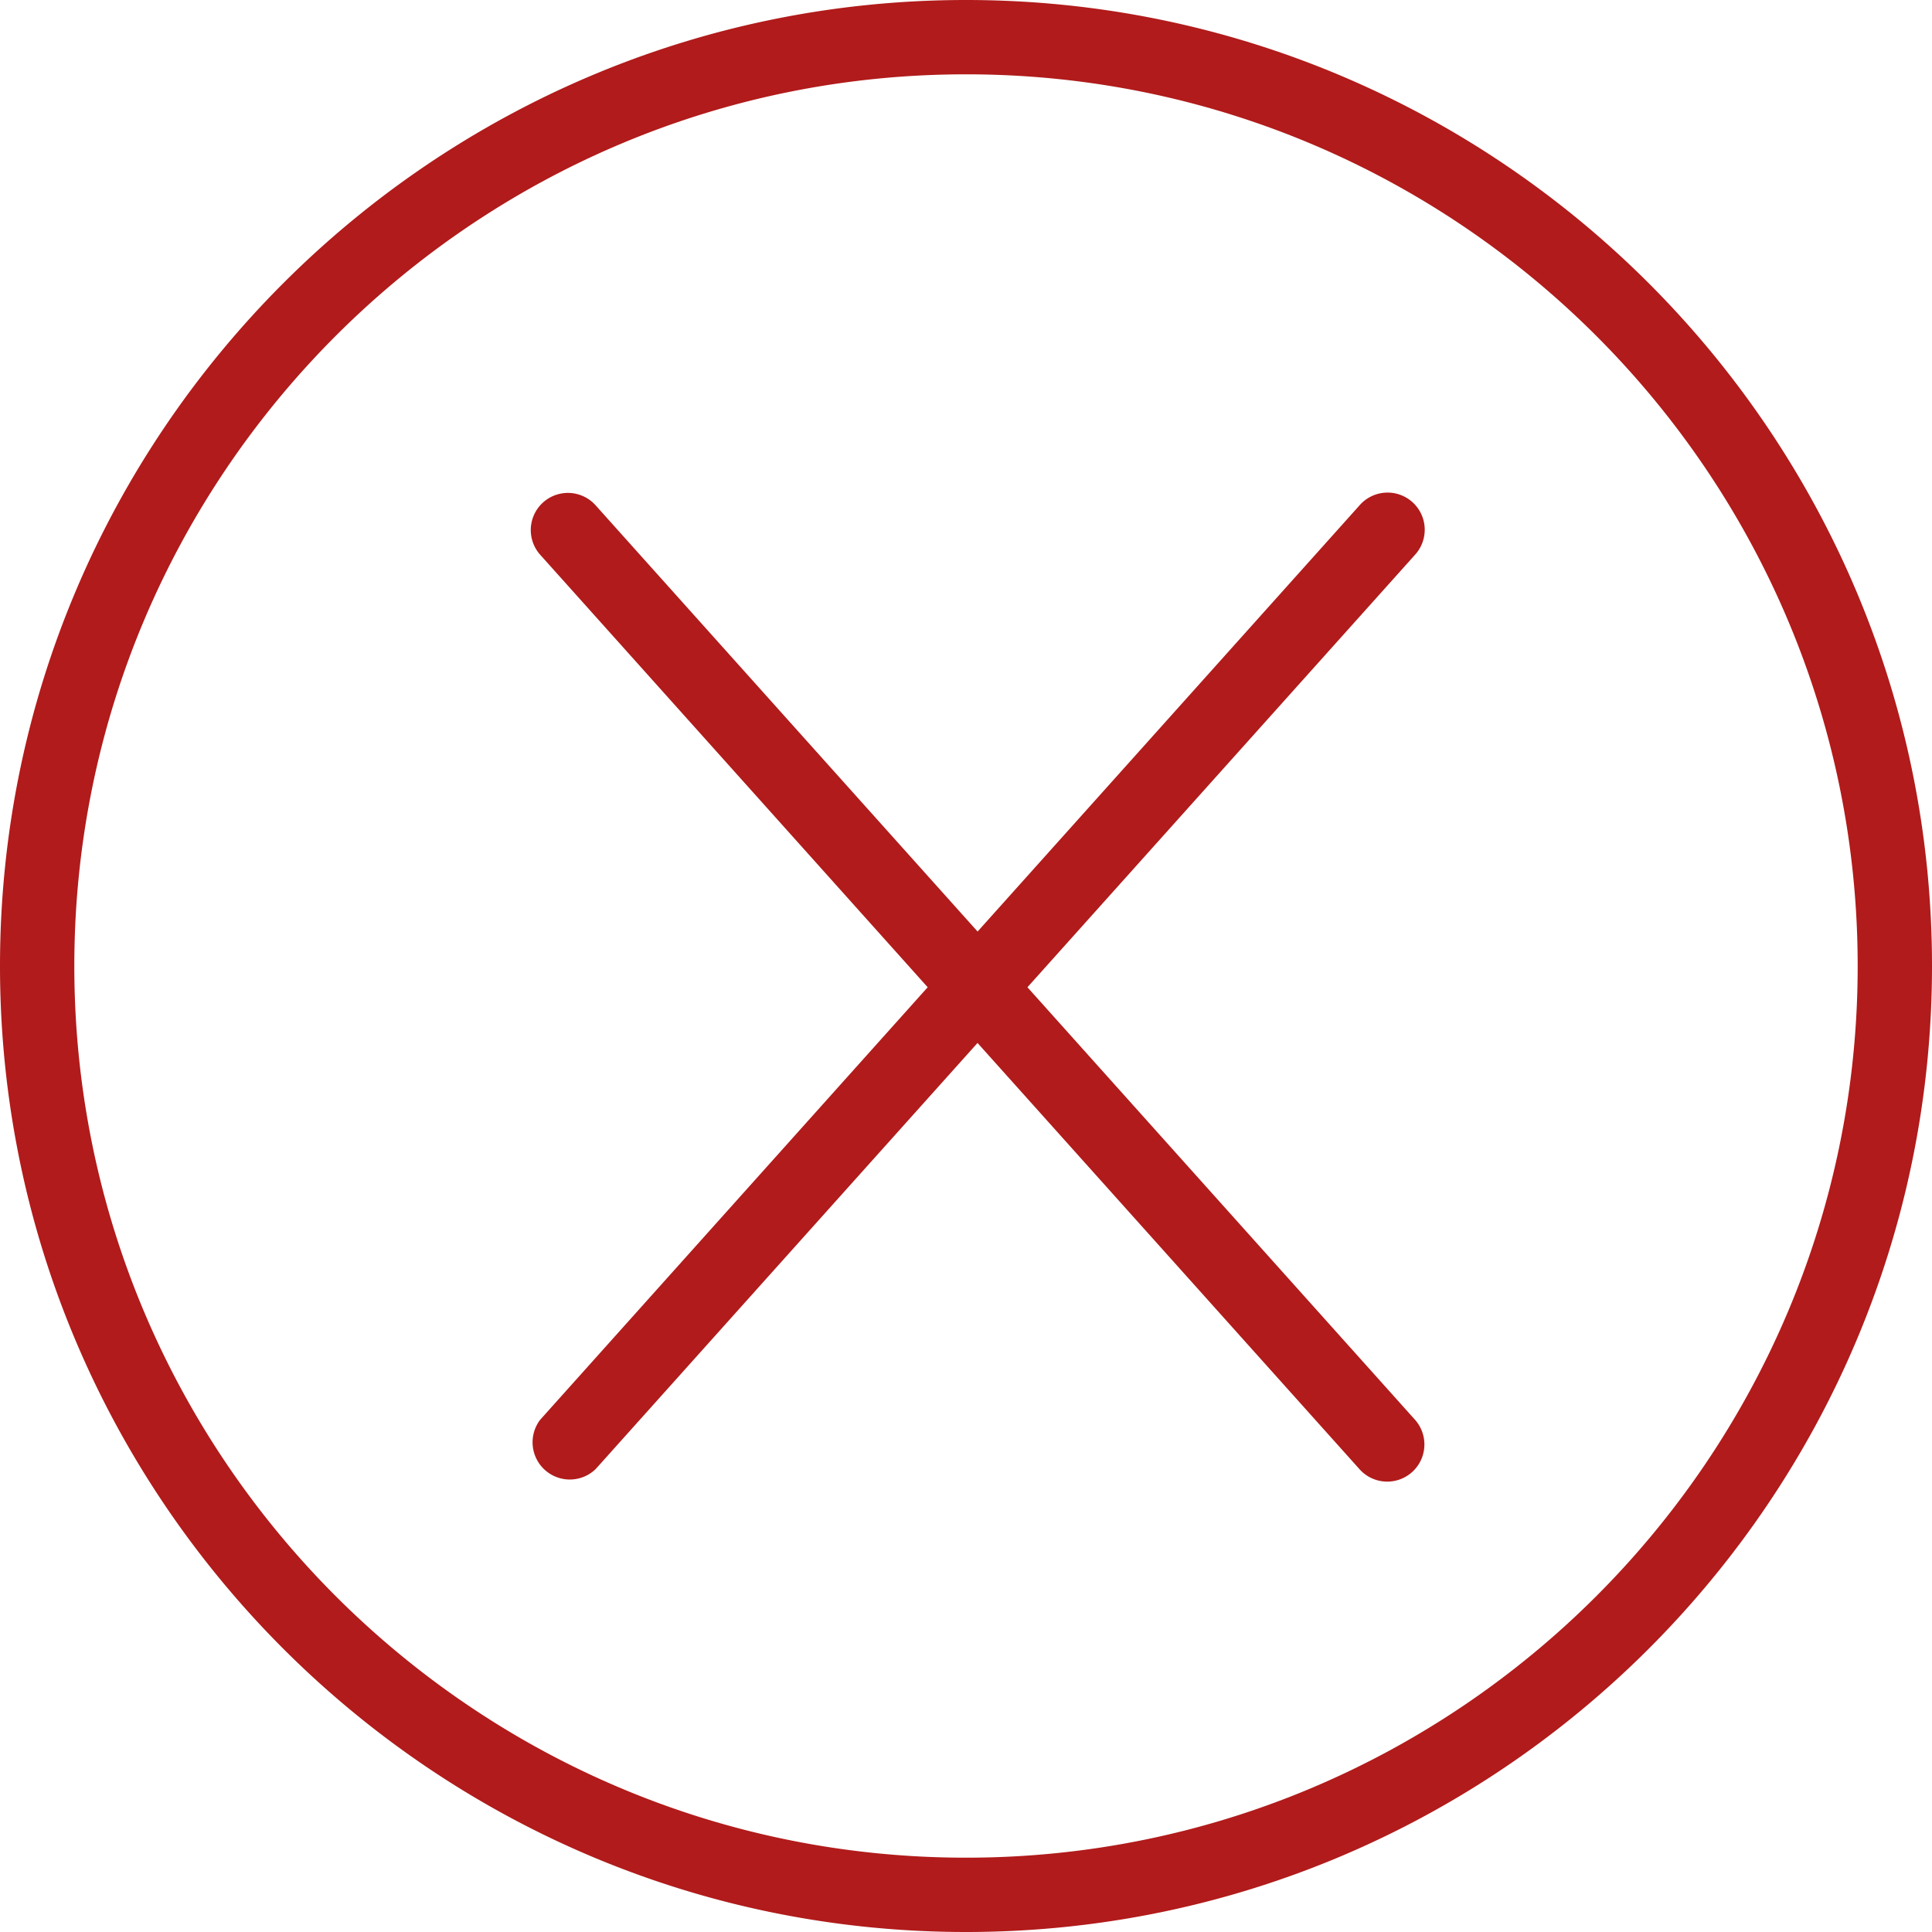 <svg xmlns="http://www.w3.org/2000/svg" width="30" height="30" viewBox="0 0 30 30"><g><g><path fill="#b11b1b" d="M30 15c0 8.271-6.729 15-15 15S0 23.27 0 15C0 6.728 6.729 0 15 0s15 6.728 15 15zm-1.154 0c0-7.634-6.211-13.846-13.846-13.846C7.366 1.154 1.154 7.366 1.154 15c0 7.635 6.212 13.846 13.846 13.846 7.635 0 13.846-6.211 13.846-13.846zm-6.873-6.386l-6.019 6.716 6.019 6.717a.576.576 0 1 1-.864.765l-5.93-6.617-5.93 6.617a.578.578 0 0 1-.862-.765l6.018-6.717-6.018-6.717a.576.576 0 1 1 .863-.765l5.93 6.617 5.93-6.617a.577.577 0 1 1 .863.766z"/></g></g></svg>